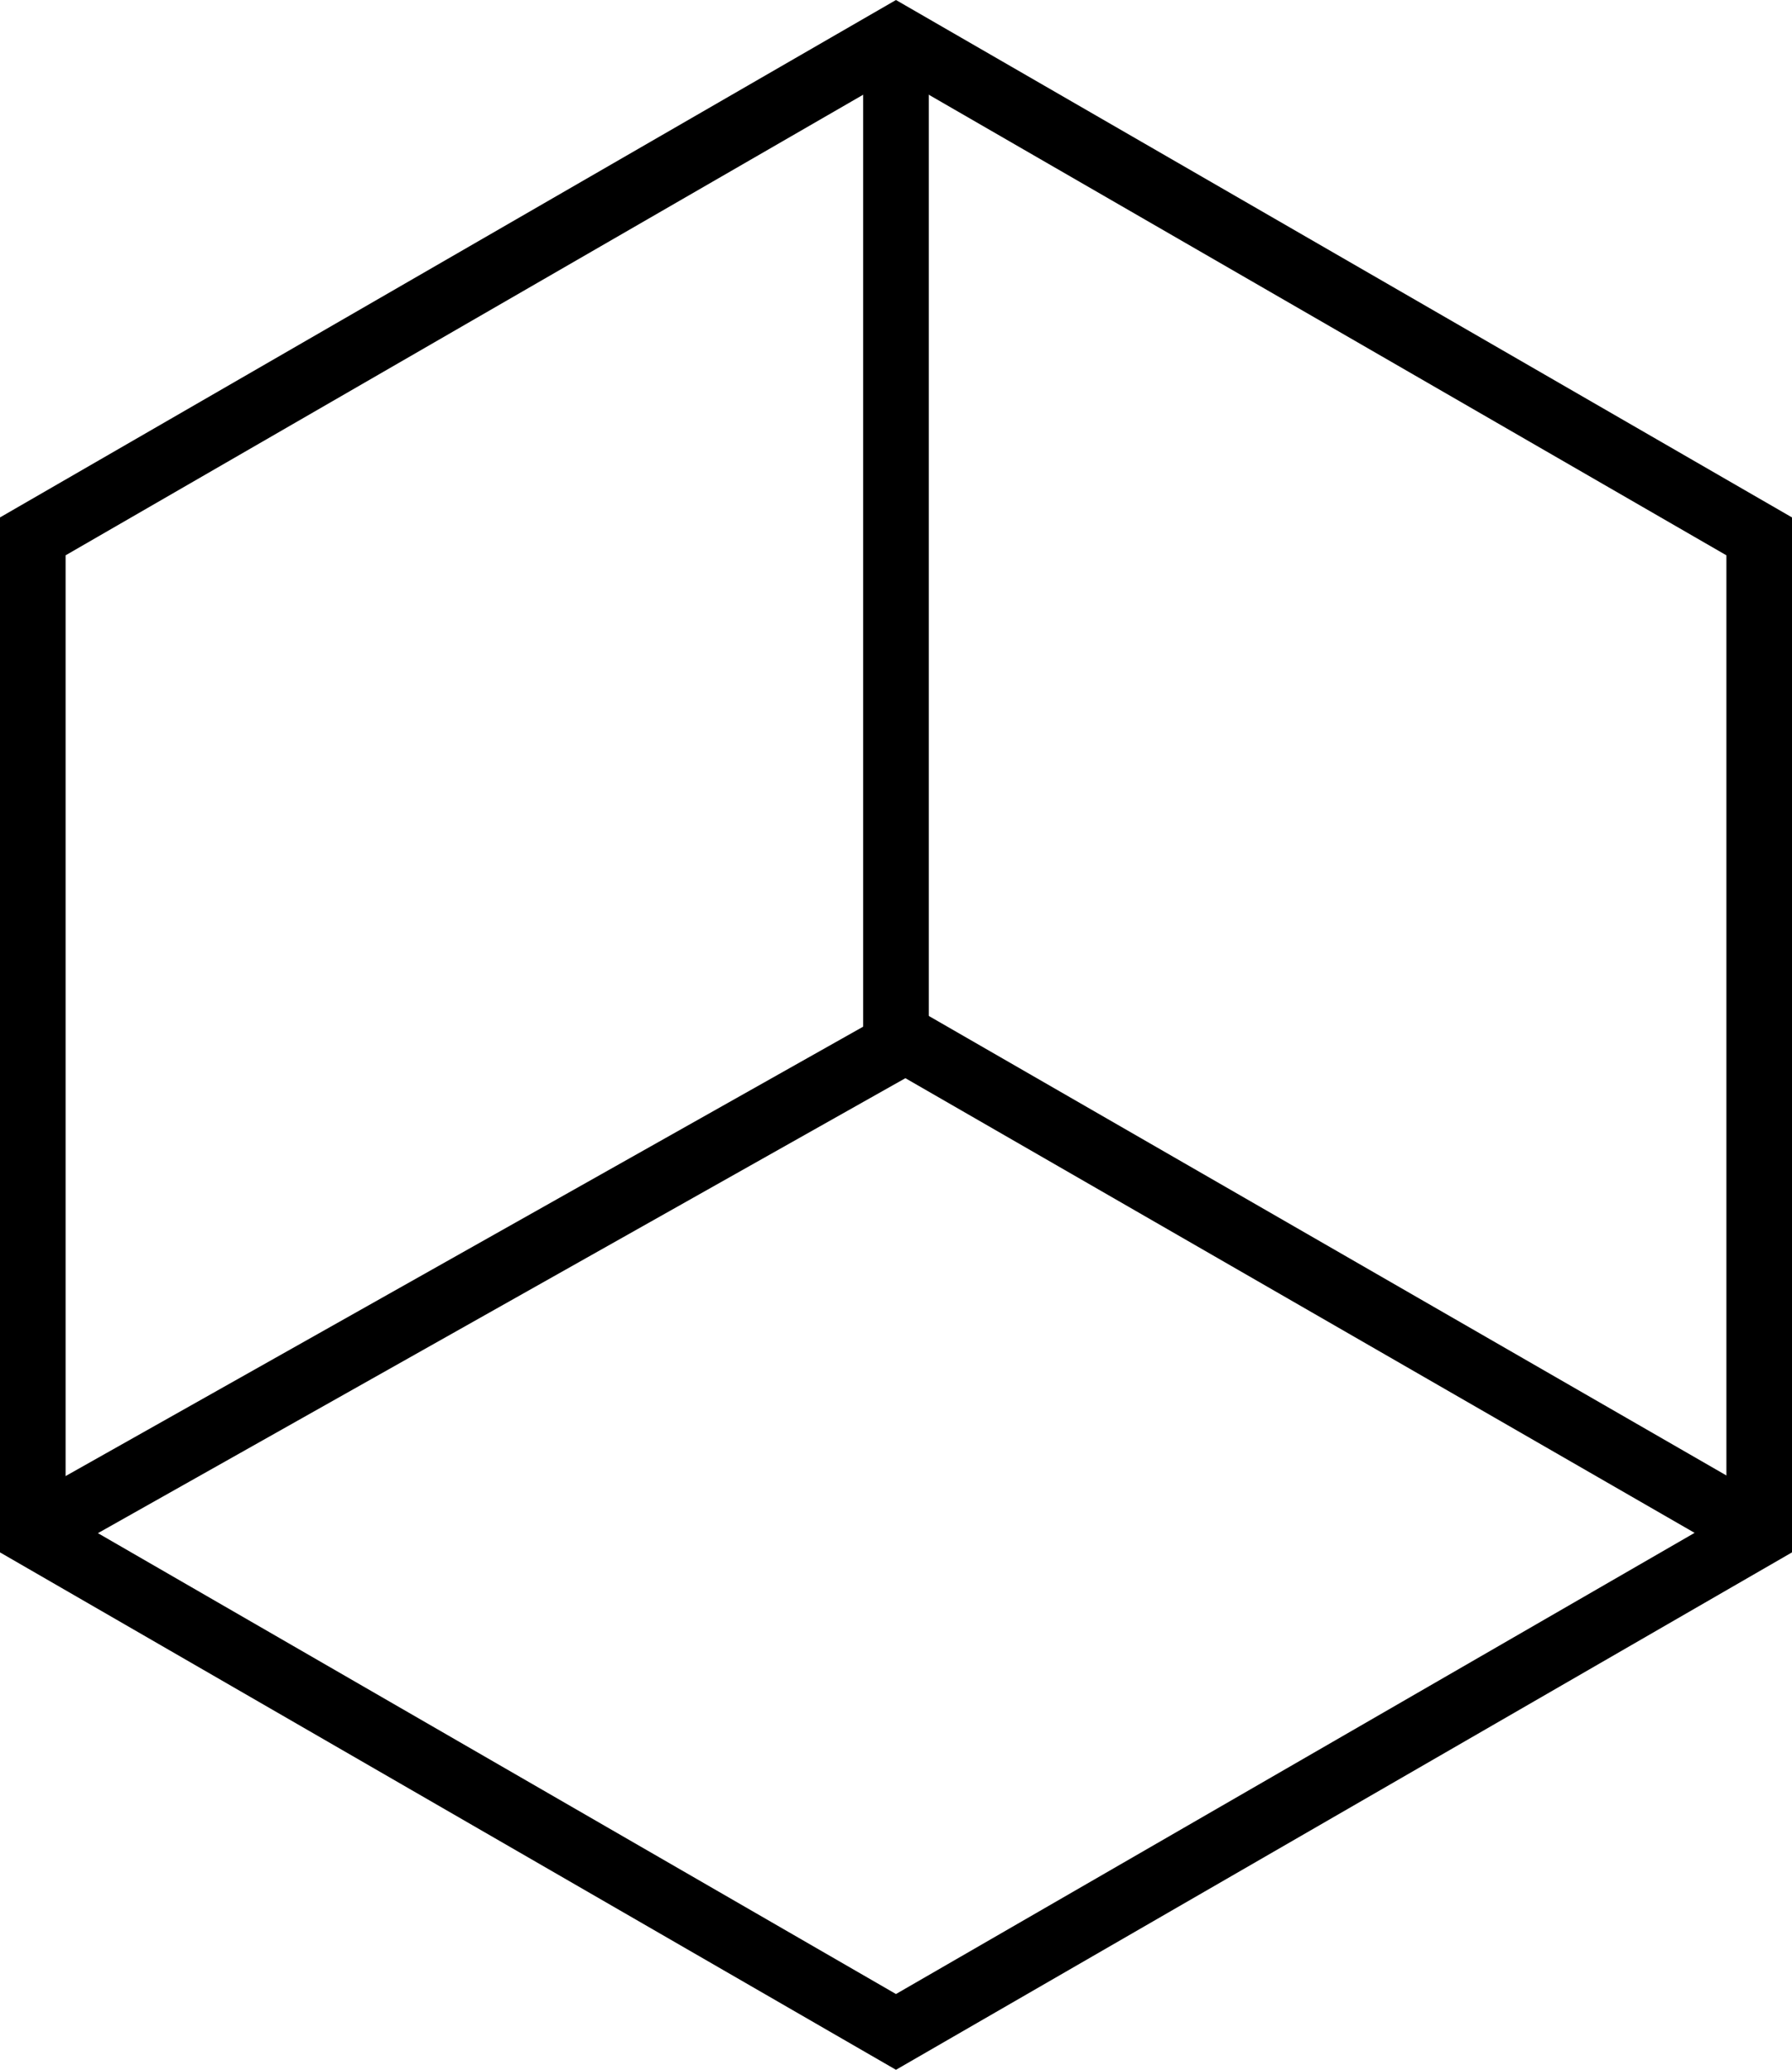 <?xml version="1.0" encoding="UTF-8"?>
<svg id="Layer_2" data-name="Layer 2" xmlns="http://www.w3.org/2000/svg" viewBox="0 0 327.81 378.52">
  <defs>
    <style>
      .cls-1 {
        fill: none;
        stroke: #000;
        stroke-miterlimit: 10;
        stroke-width: 12px;
      }
    </style>
  </defs>
  <polygon class="cls-1" points="321.81 280.43 321.81 98.09 163.9 6.93 6 98.09 6 280.43 163.9 371.59 321.81 280.43"/>
  <line class="cls-1" x1="163.9" y1="11.26" x2="163.9" y2="191.26"/>
  <line class="cls-1" x1="321.9" y1="280.26" x2="163.9" y2="189.26"/>
  <line class="cls-1" x1="5.9" y1="280.26" x2="163.9" y2="191.26"/>
</svg>